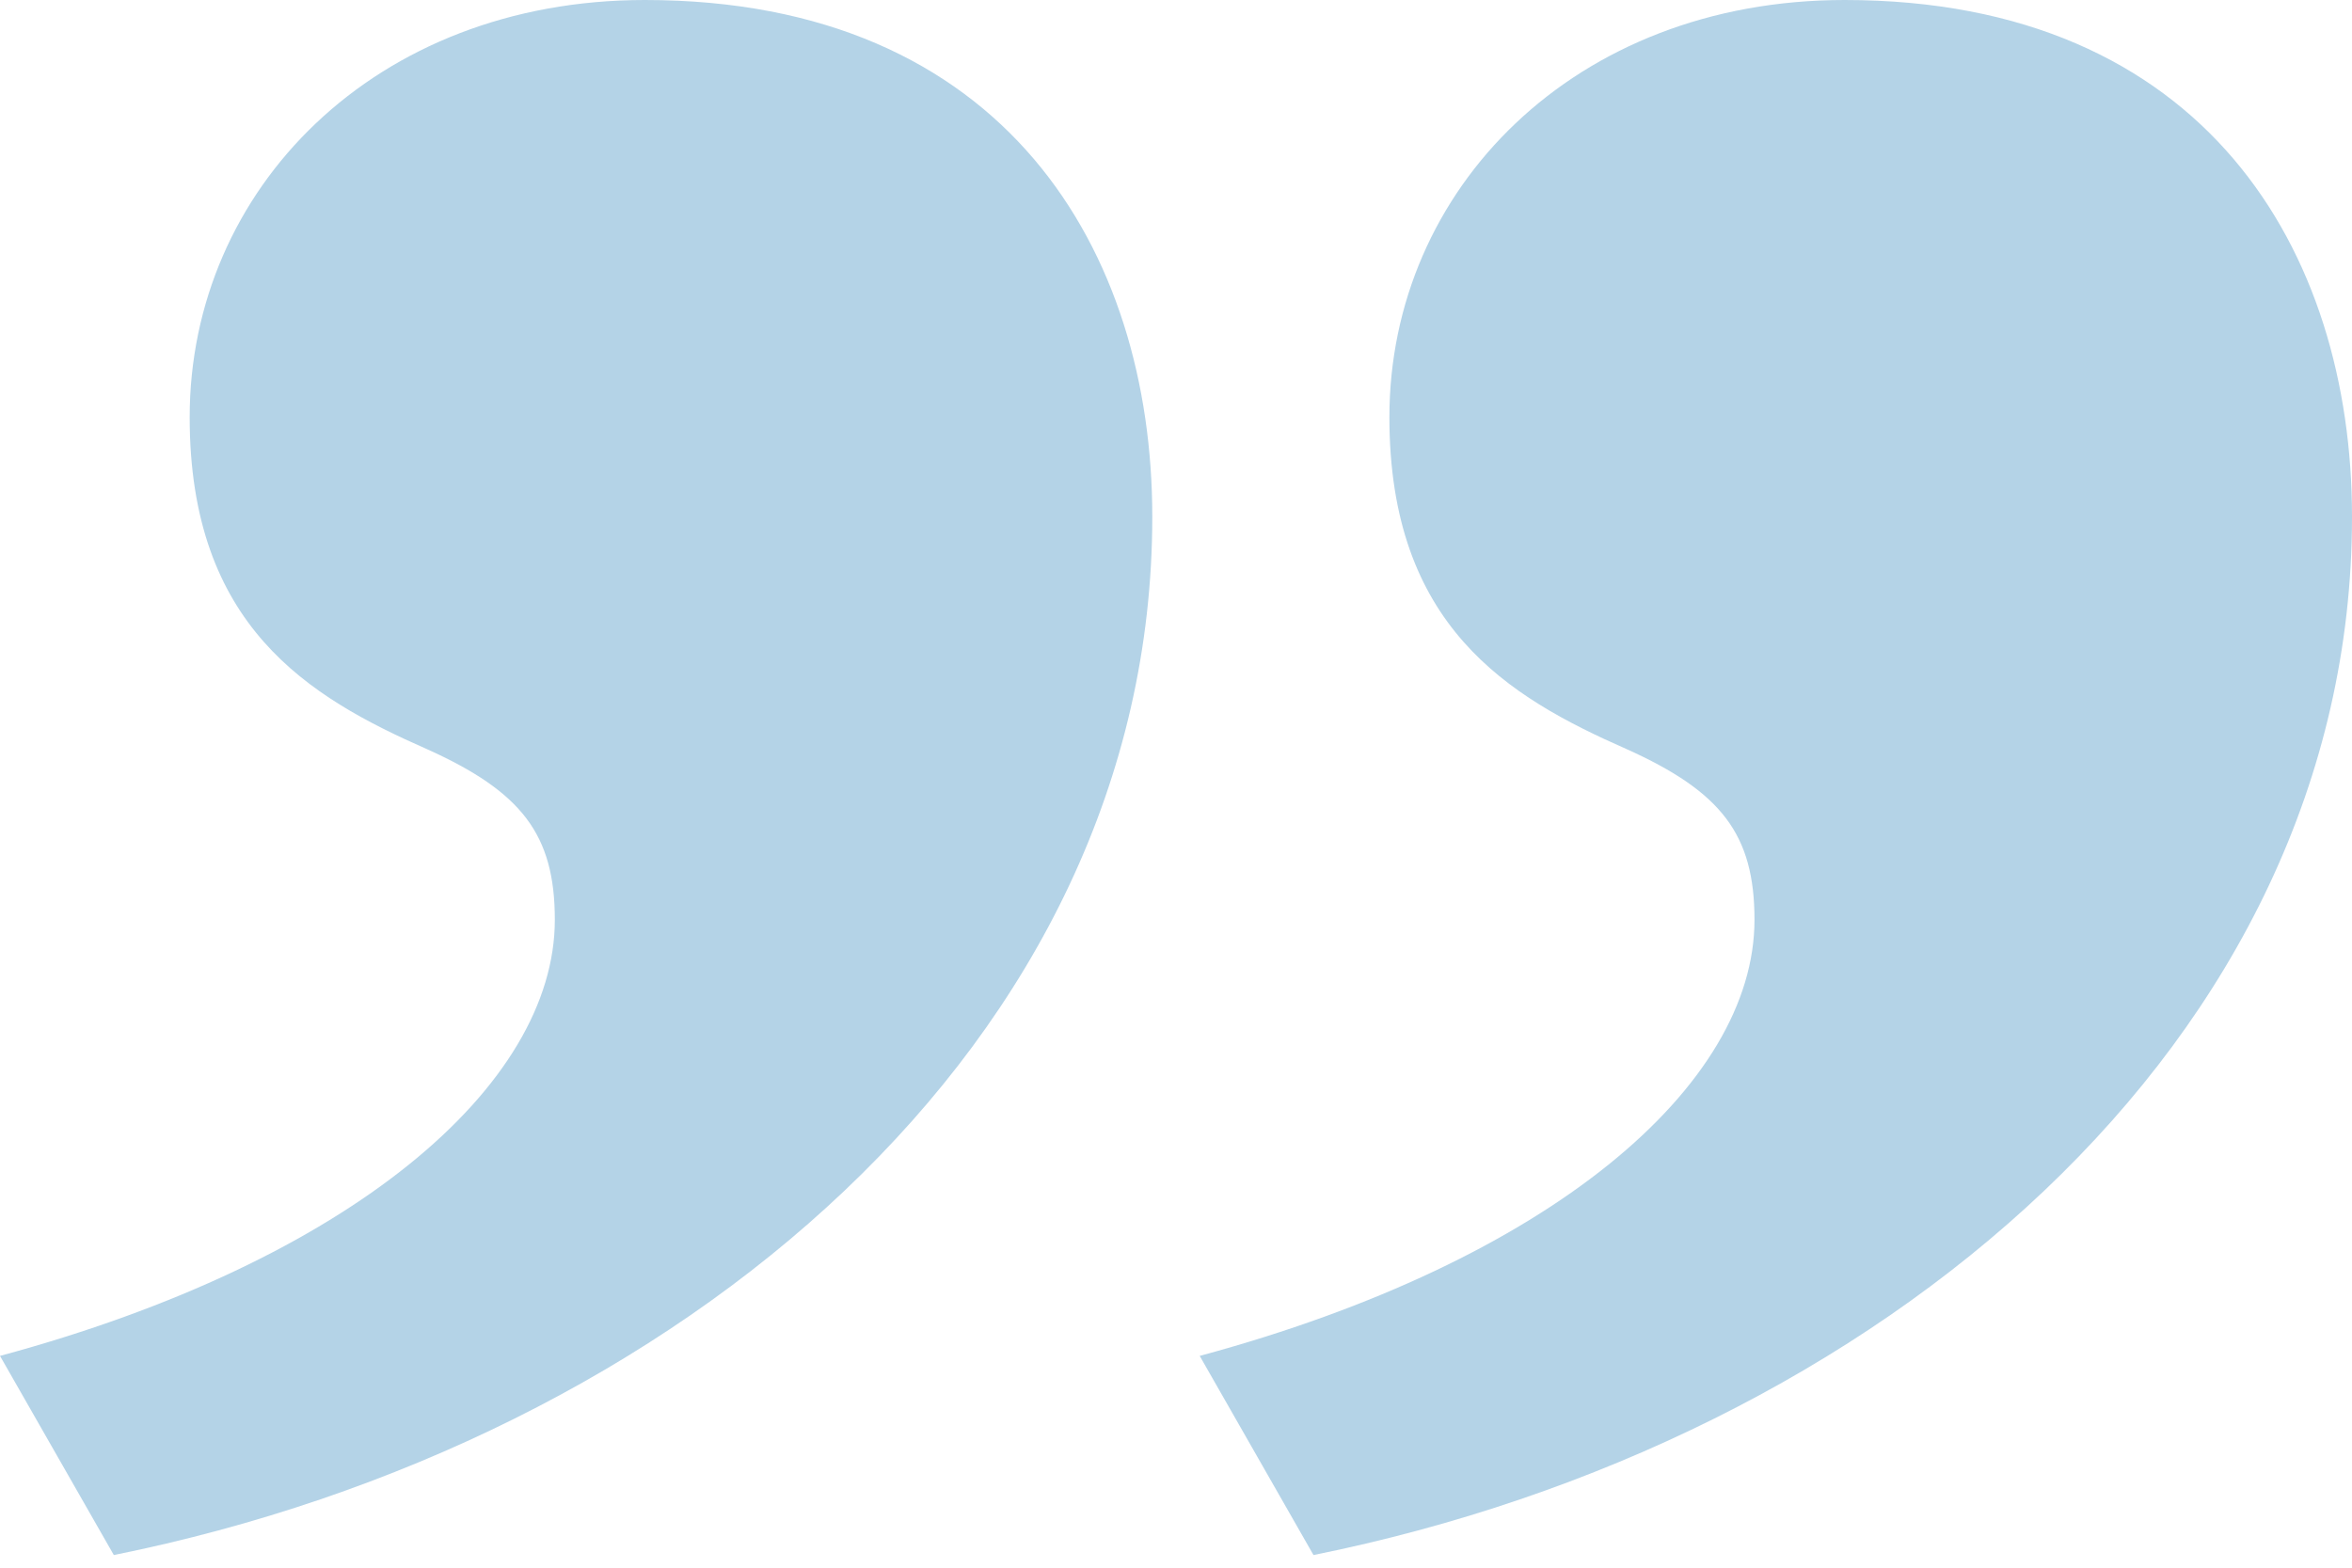 <svg width="48" height="32" viewBox="0 0 48 32" fill="none" xmlns="http://www.w3.org/2000/svg">
<path fill-rule="evenodd" clip-rule="evenodd" d="M13.161 0C20.516 0 23.516 5.129 23.516 10.548C23.516 21.29 13.839 29.419 2.323 31.742L0 27.677C7.161 25.742 11.323 22.161 11.323 18.774C11.323 17.032 10.645 16.161 8.71 15.29C6.29 14.226 3.871 12.774 3.871 8.516C3.871 3.871 7.645 0 13.161 0ZM37.645 0C45 0 48 5.129 48 10.548C48 21.29 38.323 29.419 26.806 31.742L24.484 27.677C31.645 25.742 35.806 22.161 35.806 18.774C35.806 17.032 35.129 16.161 33.194 15.29C30.774 14.226 28.355 12.774 28.355 8.516C28.355 3.871 32.129 0 37.645 0Z" fill="#B4D3E7"/>
</svg>